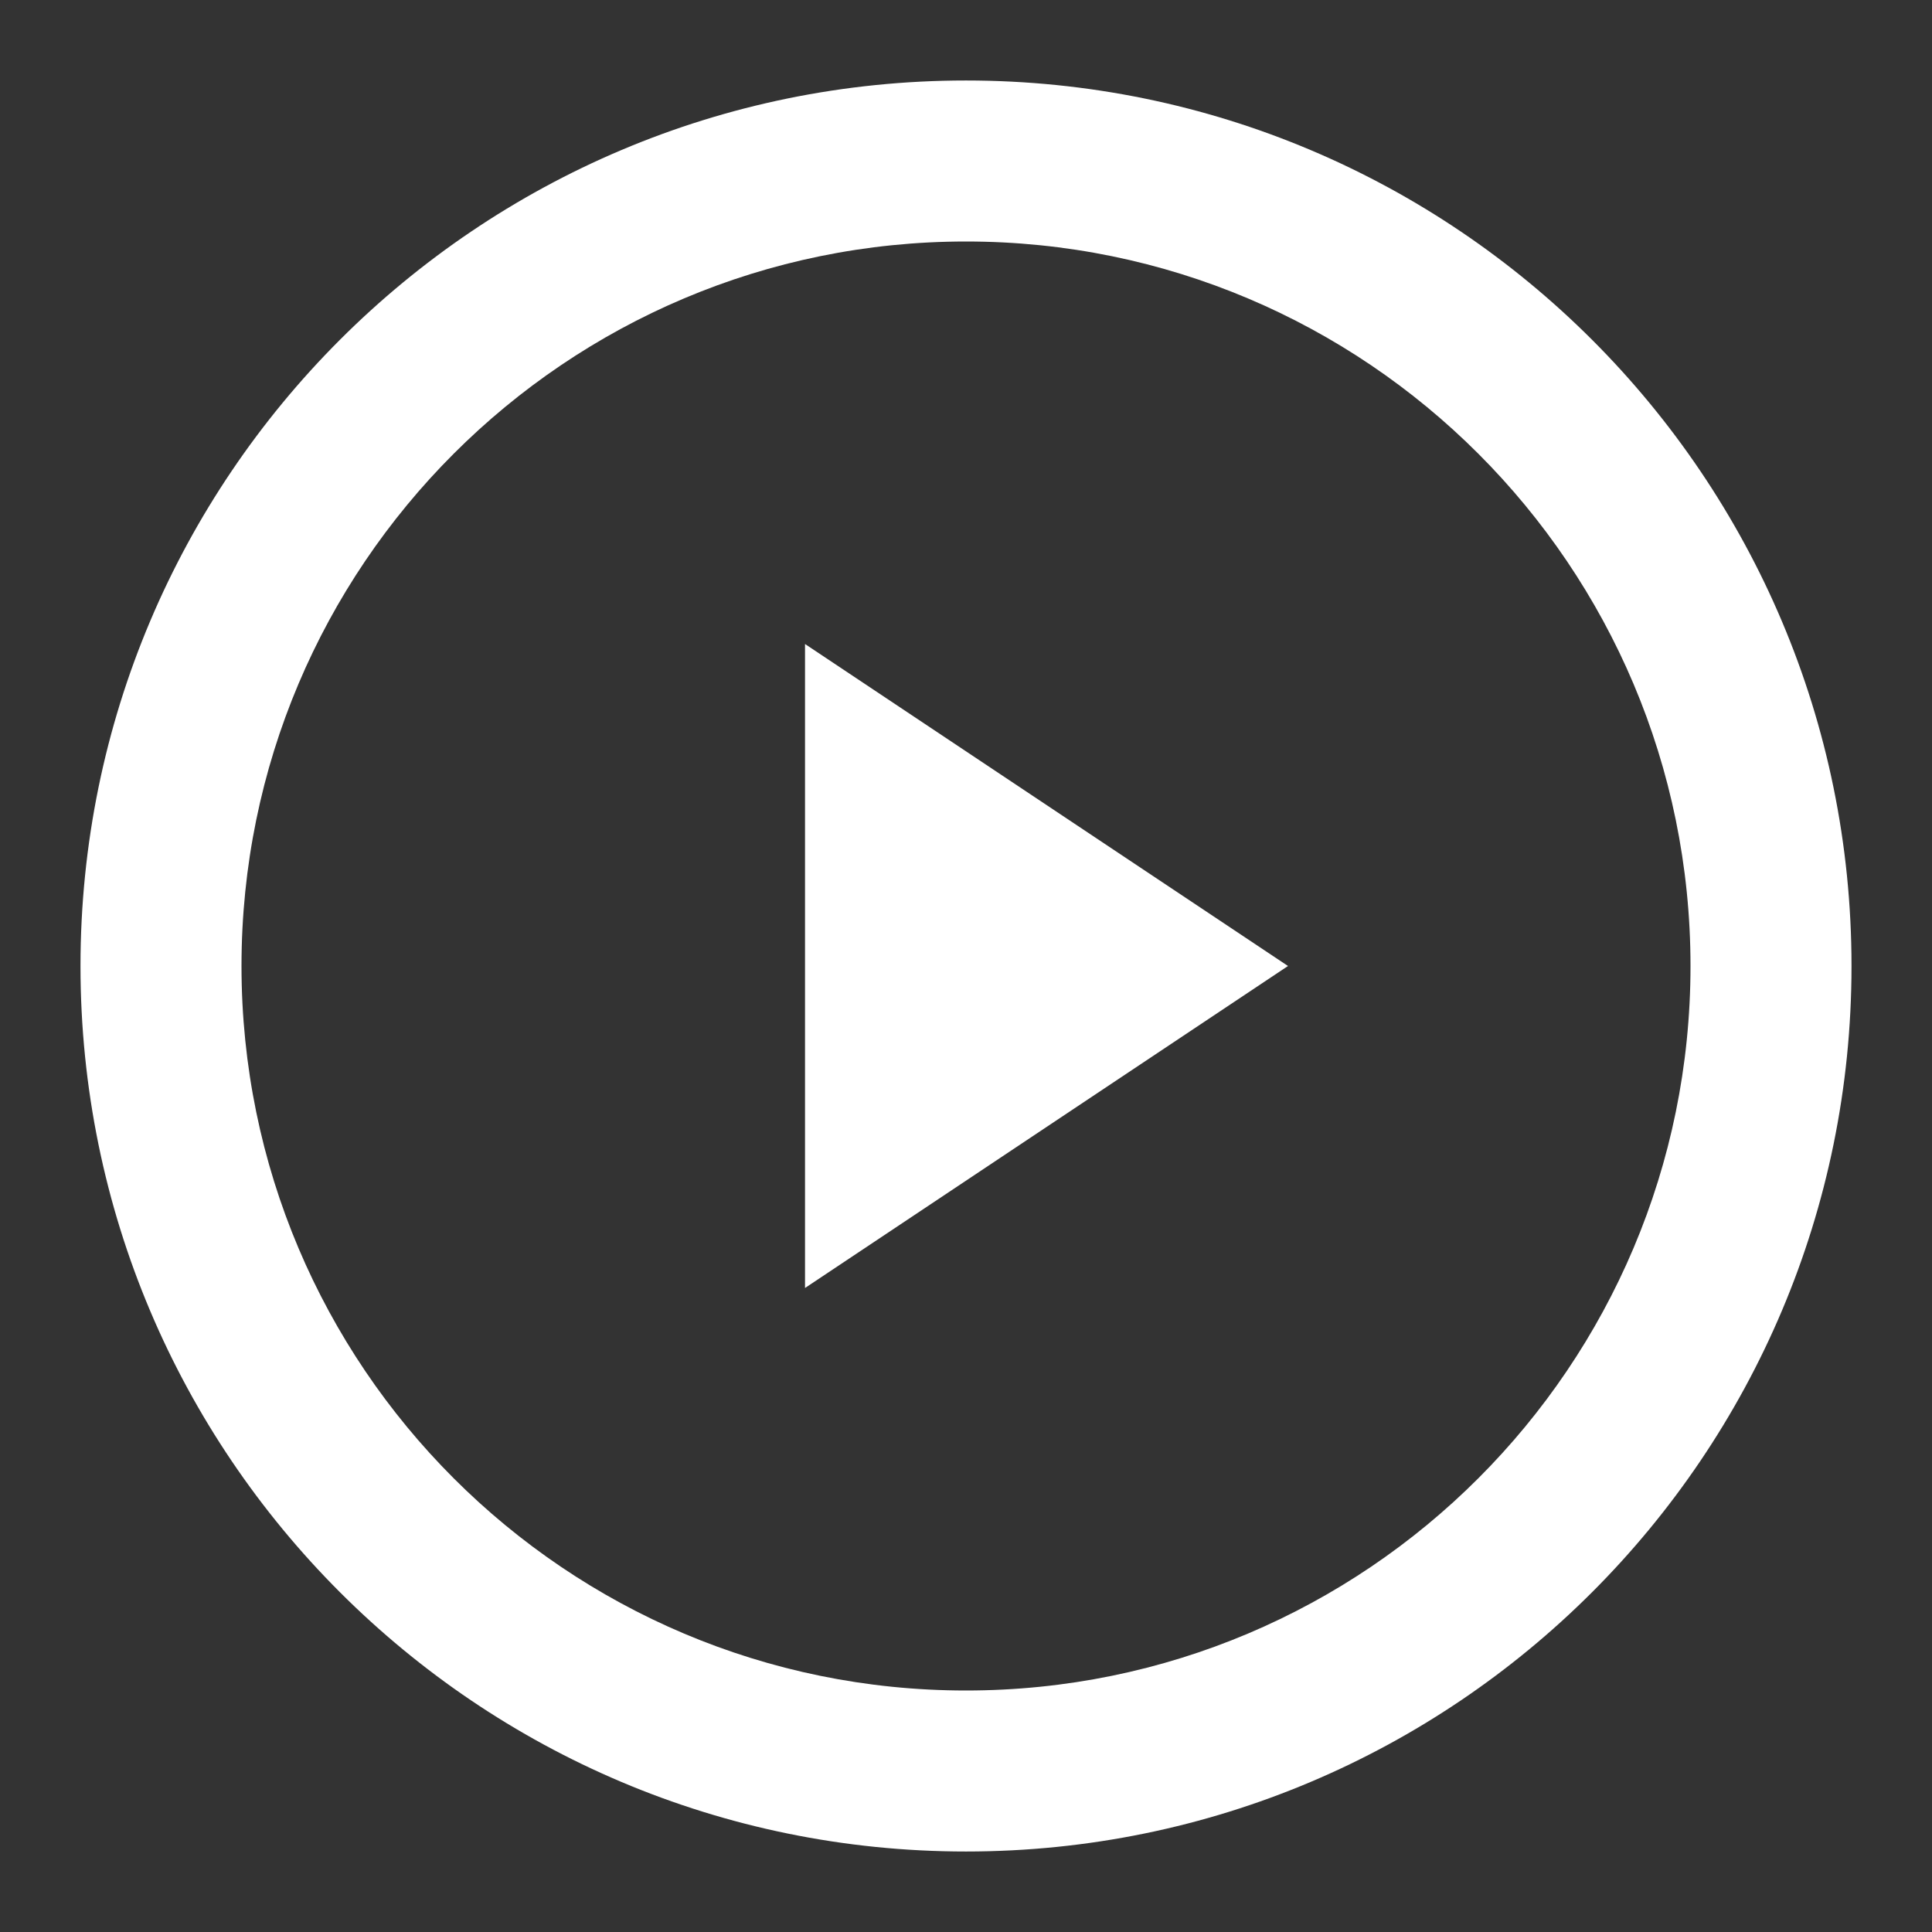 <svg width="80" height="80" viewBox="0 0 80 80" fill="none" xmlns="http://www.w3.org/2000/svg">
<rect x="0" y="0" width="80" height="80" fill="#333333" stroke="none"/>
<path fill-rule="evenodd" clip-rule="evenodd" d="M40 70C56.569 70 70 56.569 70 40C70 23.431 56.569 10 40 10C23.432 10 10 23.431 10 40C10 56.569 23.432 70 40 70ZM40 76.667C60.251 76.667 76.667 60.25 76.667 40C76.667 19.75 60.251 3.333 40 3.333C19.75 3.333 3.333 19.75 3.333 40C3.333 60.25 19.75 76.667 40 76.667Z" fill="white"/>
<path d="M33.334 26.667L53.334 40L33.334 53.333V26.667Z" fill="white"/>
</svg>
